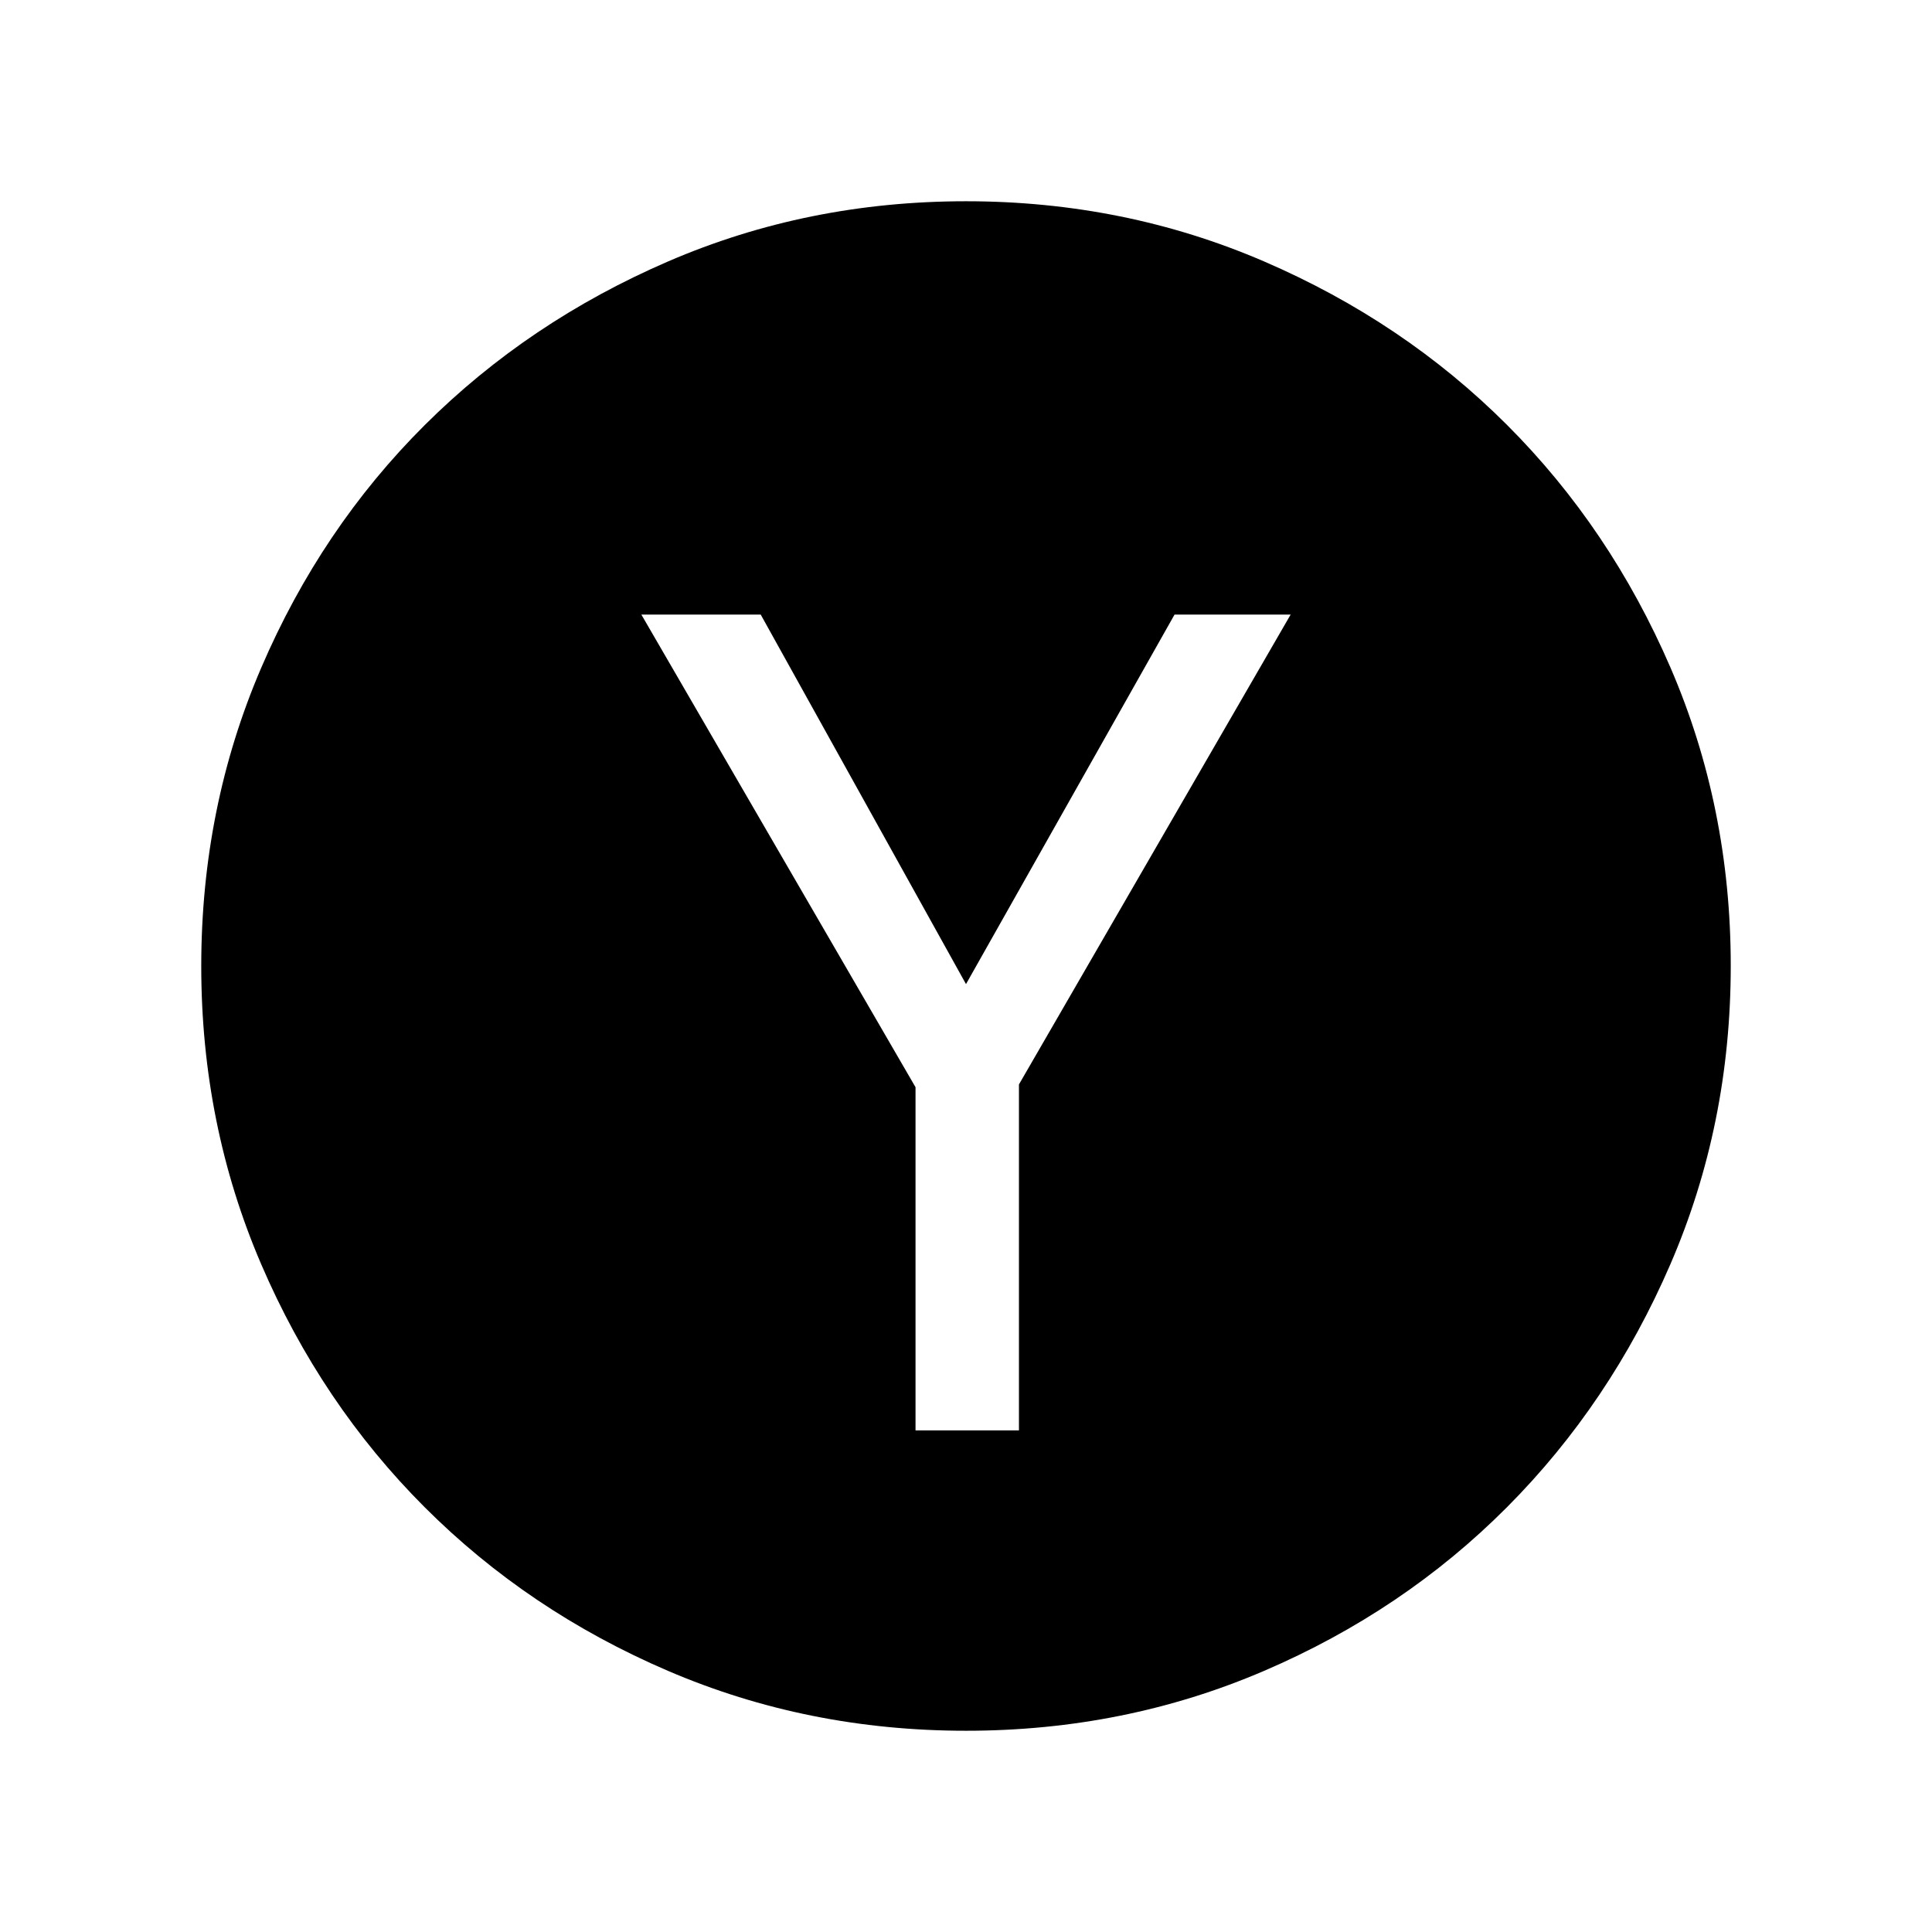 <svg xmlns="http://www.w3.org/2000/svg" height="24" viewBox="0 -960 960 960" width="24"><path d="M454.92-249.23h51.39v-171.92l135-233.46h-57.69L480-471 378-654.61h-59.31l136.23 234.84v170.54ZM480.04-100q-78.81 0-148.15-29.77-69.35-29.77-120.85-81.27t-81.27-120.81Q100-401.16 100-479.96q0-78.81 29.77-148.15 29.77-69.35 81.27-120.66t120.81-81.27Q401.16-860 479.96-860q78.81 0 148.18 29.92t120.68 81.21q51.31 51.29 81.25 120.63Q860-558.9 860-480.07q0 78.84-29.96 148.18-29.96 69.35-81.27 120.85-51.31 51.5-120.62 81.27Q558.84-100 480.04-100Z"/></svg>